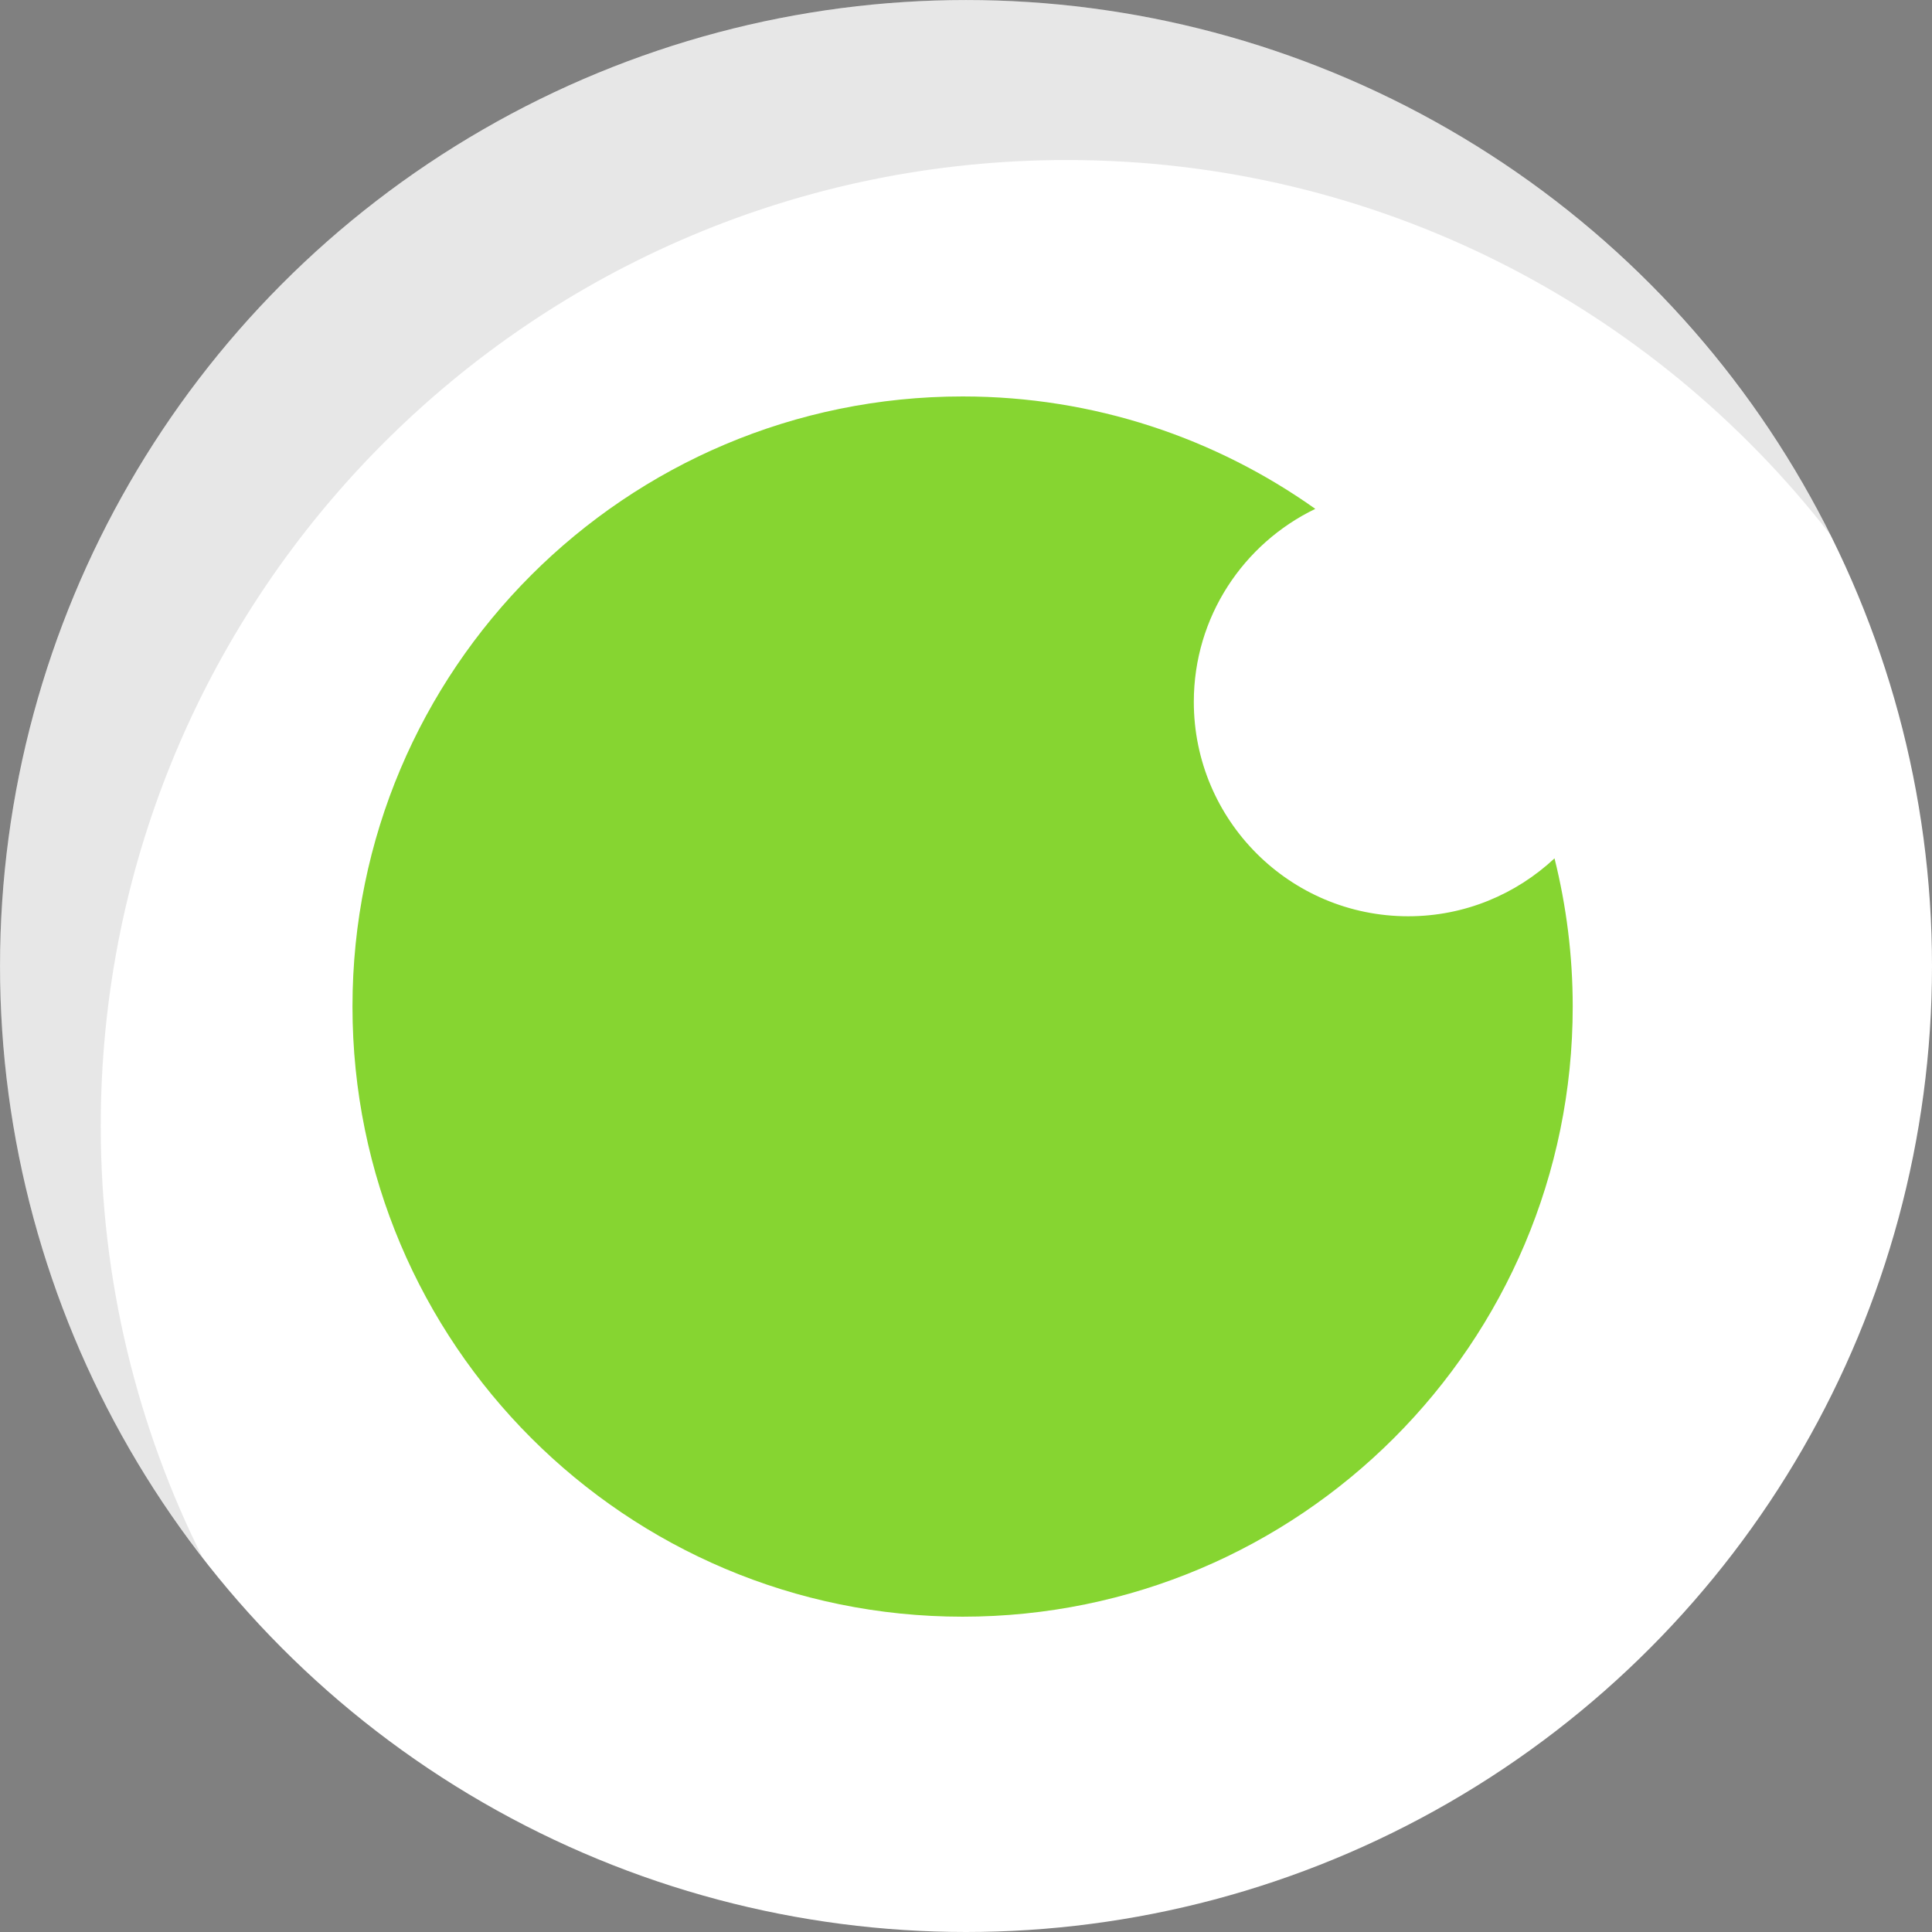<svg version="1.1" id="图层_1" x="0px" y="0px" width="86.701px" height="86.701px" viewBox="0 0 86.701 86.701" enable-background="new 0 0 86.701 86.701" xml:space="preserve" xmlns="http://www.w3.org/2000/svg" xmlns:xlink="http://www.w3.org/1999/xlink" xmlns:xml="http://www.w3.org/XML/1998/namespace">
  <rect x="0" y="0" width="86.701" height="86.701" fill="#808080" stroke="none"/>
  <circle fill="#FFFFFF" cx="43.351" cy="43.351" r="43.35" class="color c1"/>
  <path opacity="0.1" fill="#0C0C0C" enable-background="new    " d="M4.521,50.531c0-23.941,19.409-43.35,43.351-43.35
	c13.939,0,26.336,6.588,34.266,16.812C75.026,9.771,60.333,0,43.351,0C19.409,0,0.001,19.408,0.001,43.351
	c0,10.001,3.395,19.205,9.084,26.539C6.171,64.062,4.521,57.49,4.521,50.531z" class="color c2"/>
  <path fill="#86D531" d="M63.196,41.119c-5.314,0-9.622-4.308-9.622-9.621c0-3.818,2.229-7.107,5.452-8.662
	c-4.471-3.173-9.93-5.045-15.828-5.045c-15.121,0-27.38,12.258-27.38,27.38s12.259,27.38,27.38,27.38s27.38-12.258,27.38-27.38
	c0-2.294-0.286-4.522-0.817-6.651C68.04,40.127,65.737,41.119,63.196,41.119z" class="color c3"/>
</svg>